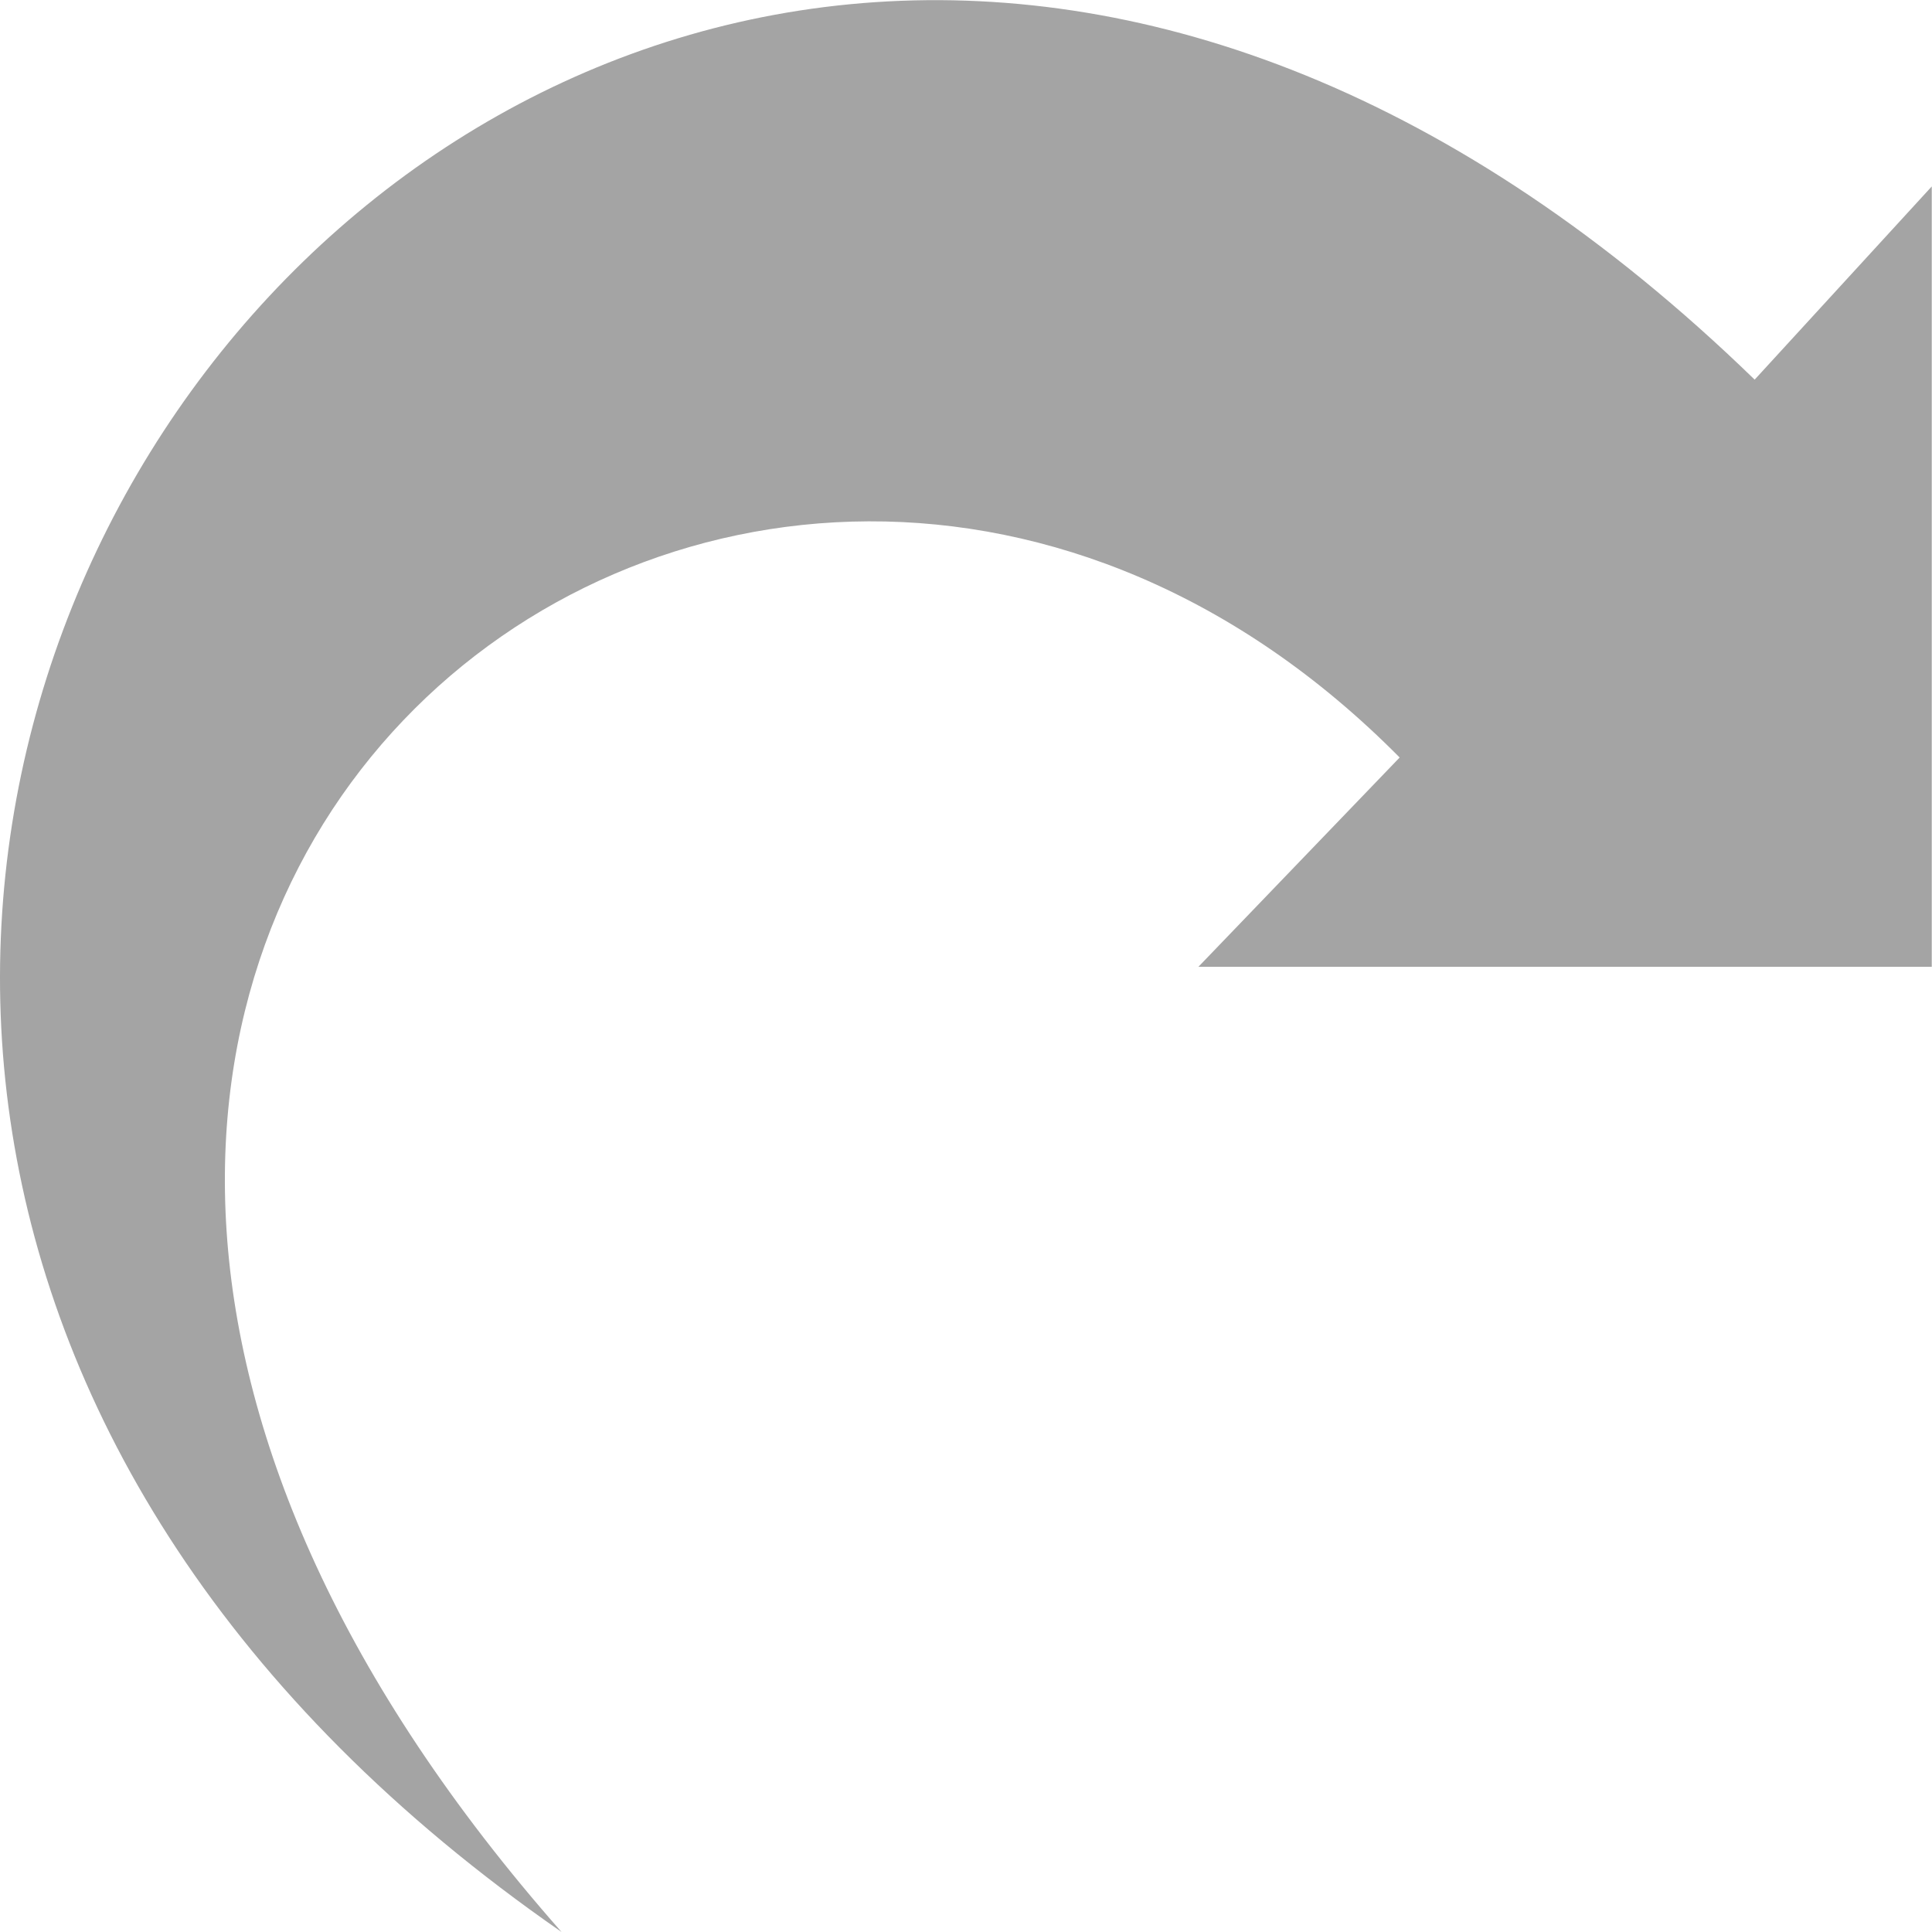 <svg xmlns="http://www.w3.org/2000/svg" xmlns:xlink="http://www.w3.org/1999/xlink" width="24" height="24" viewBox="0 0 24 24">
  <defs>
    <clipPath id="clip-ico_redo">
      <rect width="24" height="24"/>
    </clipPath>
  </defs>
  <g id="ico_redo" clip-path="url(#clip-ico_redo)">
    <path id="ico_redo-2" data-name="ico_redo" d="M21.831,4.7l2.2-2.4v9.694H14.921l2.5-2.6C9.313,1.2-4.006,11.493,7.01,23.984-9.714,12.392,7.01-9.694,21.831,4.7Z" transform="translate(-0.034 0.016)" fill="#a4a4a4"/>
  </g>
</svg>
